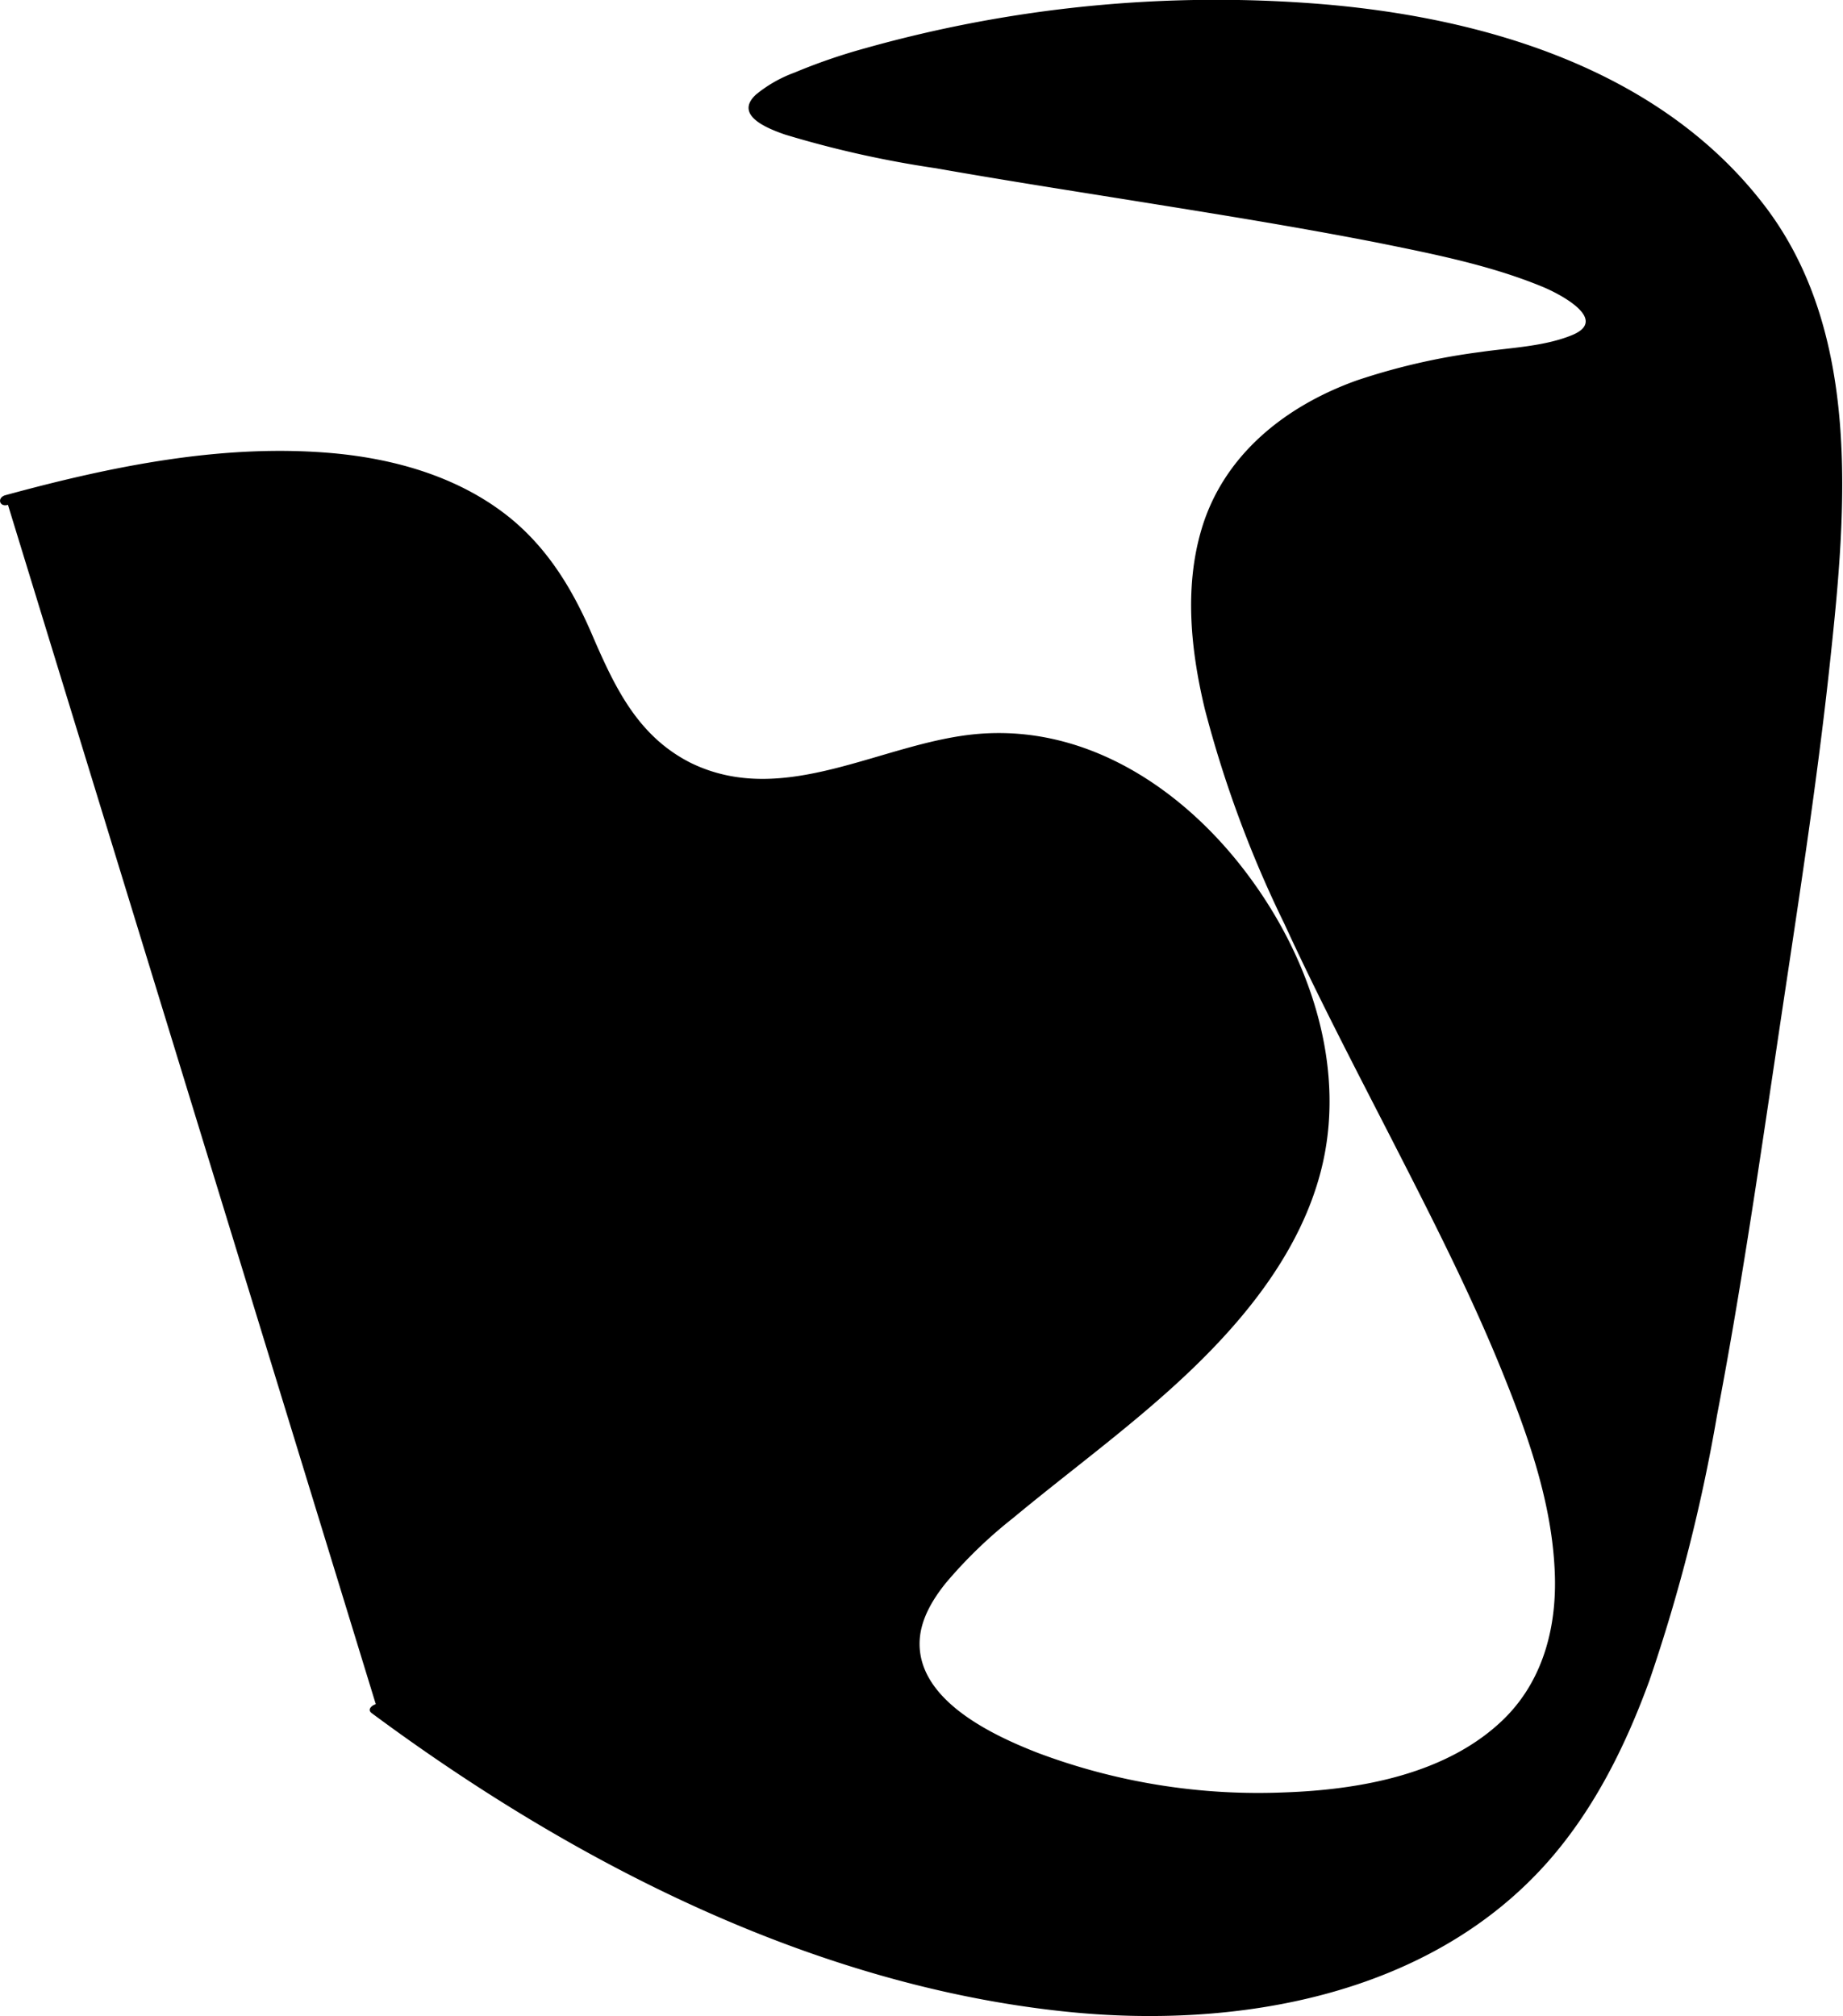 <svg id="Ebene_1" data-name="Ebene 1" xmlns="http://www.w3.org/2000/svg" viewBox="0 0 190.94 208.91">
  <g>
    <path class="cls-1" d="M19.12,61.53c31.15-8.69,45.36-3.41,52.58,3.09C81,73,78.78,83.36,89,88.85c13.29,7.16,24.42-6.56,40.46-1.55,14.11,4.4,26,21.41,26,36.6,0,30-46.35,43.59-42.26,58,3.83,13.49,50.26,21.6,63.4,4.12C197,158.91,124.35,87.54,147,57.92c10.8-14.16,36.37-9.64,36.6-15C184,33.17,96.48,27.12,96.7,20.8,96.91,15,172.41-4.3,200.31,30.86c12.24,15.43,8.93,37.69,2.32,82.21-8.21,55.24-12.31,82.86-32.22,96.14-27.12,18.08-72.65,7.47-112.88-22.43" transform="translate(-18.44 -9.69)"/>
    <path d="M19.26,62C30.53,58.91,42.65,56.41,54.39,58c6.48.85,12.85,3.19,17.56,7.85,4.13,4.1,5.9,9.4,8.37,14.51,2.32,4.79,5.91,8.53,11,10.26,9.94,3.36,19.55-3.38,29.41-3.82C132.83,86.2,143.11,95,149,104.83c5.32,8.88,7.6,19.73,3.75,29.6-6,15.43-21.58,23.83-33.26,34.4-3.42,3.1-8.17,7.58-7.13,12.73,1.16,5.81,8.33,9.09,13.24,10.94a67.07,67.07,0,0,0,25.22,4c7.87-.21,16.5-1.73,22.85-6.7,10.67-8.36,7.5-22.93,3.53-33.95-5.72-15.86-14.44-30.51-21.8-45.62A161.71,161.71,0,0,1,146,87.59c-1.94-6.3-3.38-13.08-2.41-19.69A21.6,21.6,0,0,1,156.2,51.39a49.81,49.81,0,0,1,13.23-3.76c3.54-.59,7.16-.88,10.65-1.72,1.57-.37,4.25-1.11,4.21-3.16,0-1.24-1.15-2.16-2.1-2.78-4-2.59-9.12-3.63-13.65-4.7-14.78-3.5-29.91-5.47-44.88-7.93-6.27-1-12.58-2-18.77-3.53a36.06,36.06,0,0,1-5.59-1.7,5.49,5.49,0,0,1-1.48-.82.92.92,0,0,1-.38-.57,1.31,1.31,0,0,1,.47-.67,7.73,7.73,0,0,1,1.57-1,36.08,36.08,0,0,1,5.84-2.37,113.3,113.3,0,0,1,19.6-4.37c17-2.42,35.33-2.44,51.73,3.32,8.09,2.84,15.7,7.28,21.45,13.73a37.49,37.49,0,0,1,8.83,18.92c1.51,8.91.9,18.13,0,27.08-1.26,13.12-3.34,26.16-5.27,39.2s-3.81,25.95-6.17,38.85a198,198,0,0,1-6.87,28.34c-2.33,6.83-5.38,13.55-10,19.18a43.28,43.28,0,0,1-18.85,13c-9.88,3.62-20.65,4.19-31,3.05a122.81,122.81,0,0,1-35.41-9.94,181.17,181.17,0,0,1-35.31-20.7c-.53-.4-1.79.35-1.11.85,20.89,15.49,45.67,28.19,71.86,30.93,17.79,1.86,37.85-1.61,50.16-15.7,4.71-5.4,7.93-11.92,10.37-18.62a176.86,176.86,0,0,0,7-27.47c2.4-12.54,4.25-25.17,6.13-37.79,2-13.5,4.17-27,5.61-40.58,1.67-15.58,3.28-34-7-47.2-10.87-14-29.07-19.31-46-20.67A134.41,134.41,0,0,0,108,14.71a60.11,60.11,0,0,0-7.24,2.5,13.69,13.69,0,0,0-4,2.28c-2.35,2.17,1.31,3.55,3,4.14a107.84,107.84,0,0,0,15.62,3.49c7.53,1.33,15.08,2.49,22.63,3.71,7.73,1.24,15.45,2.5,23.12,4,5.73,1.16,11.63,2.32,17.06,4.55,1.63.66,7,3.36,3.2,5-2.94,1.23-6.49,1.33-9.61,1.79A67.09,67.09,0,0,0,159,49.11c-7.37,2.64-13.77,7.69-16.07,15.39-1.81,6.06-1.12,12.59.33,18.65a118.45,118.45,0,0,0,8.26,22.29c3.68,8,7.75,15.73,11.74,23.54,3.85,7.53,7.68,15.09,10.85,22.93,2.59,6.4,5,13.19,5.38,20.13.35,5.77-1,11.58-5.21,15.73-5.85,5.74-14.87,7.36-22.75,7.64A64.89,64.89,0,0,1,126,191.33c-4.63-1.8-12.28-5.35-12.29-11.31,0-2.36,1.27-4.49,2.69-6.27a47.9,47.9,0,0,1,7-6.77c6.18-5.13,12.71-9.83,18.52-15.41s11.25-12.4,13.35-20.48c2.71-10.4-.89-21.49-7-30-6.54-9.15-16.77-16.31-28.43-15.36-9.89.8-20.06,7.79-29.85,3C84.6,86,82.23,81.09,79.94,75.82c-2-4.74-4.56-9.11-8.61-12.43-5.16-4.2-11.75-6.12-18.28-6.73C41.6,55.61,30,58,19,61c-.9.25-.63,1.28.27,1Z" transform="translate(-18.44 -9.69)"/>
  </g>
</svg>
